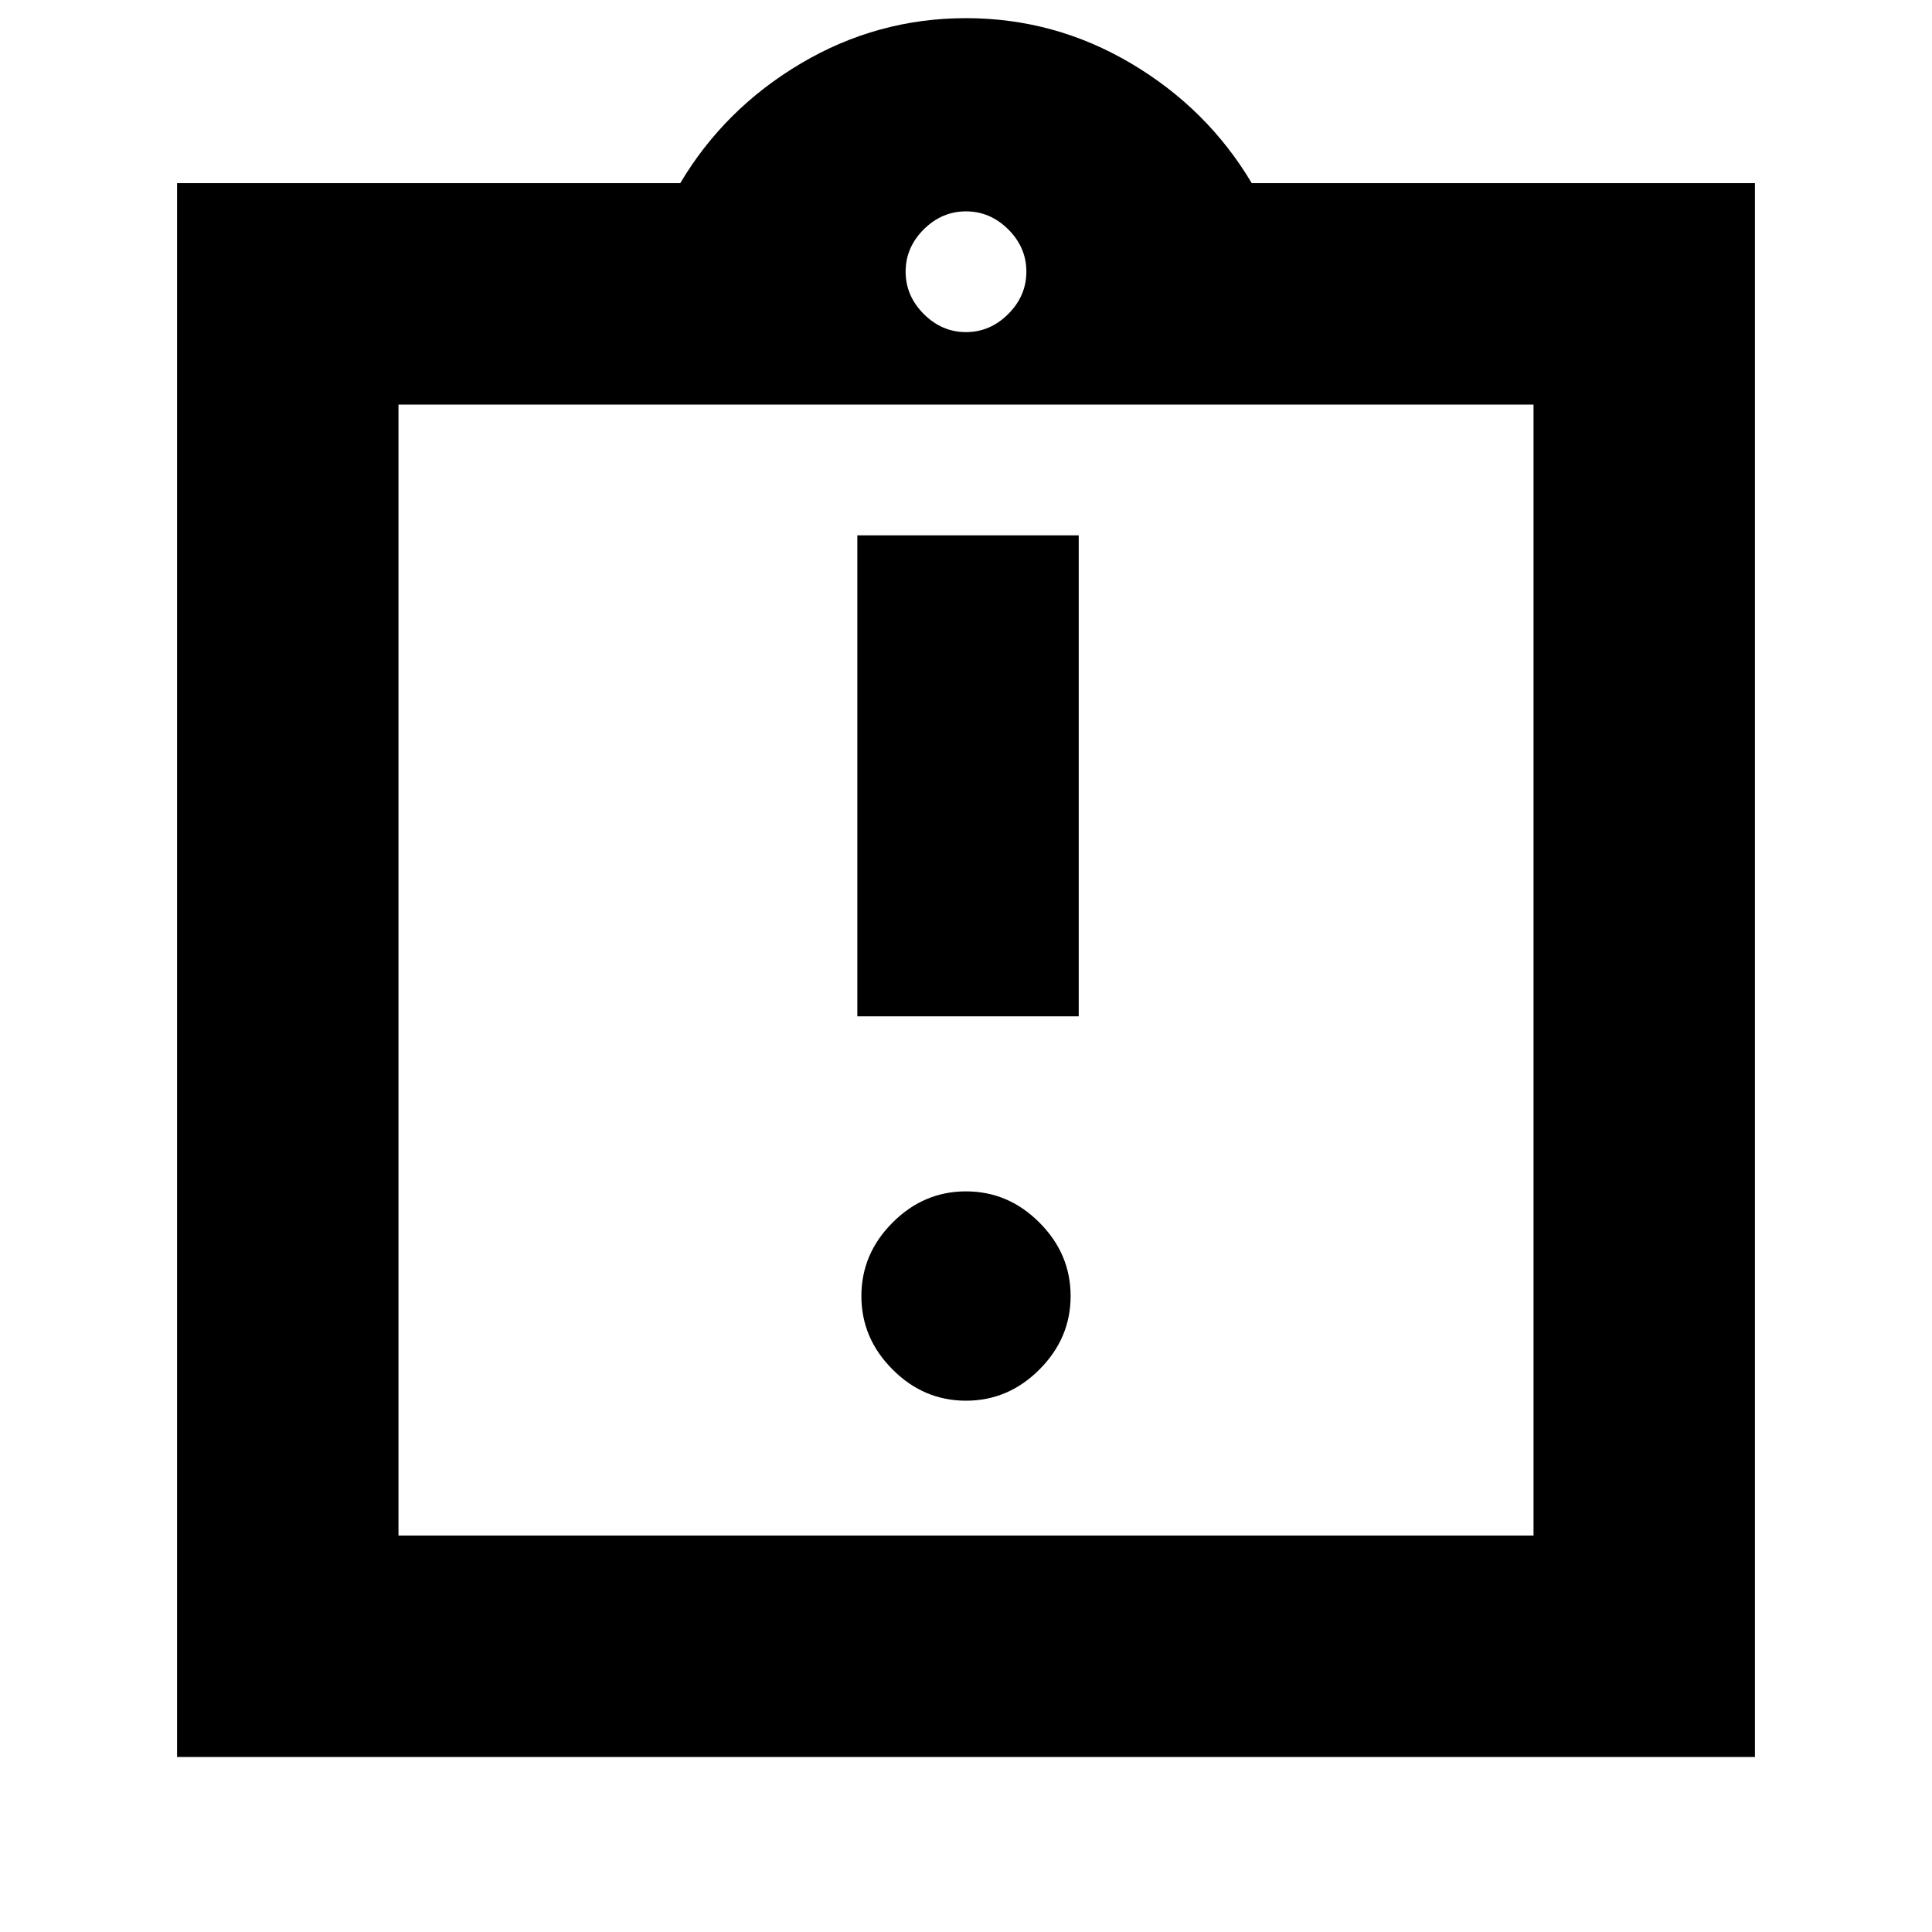 <svg xmlns="http://www.w3.org/2000/svg" height="20" width="20"><path d="M10 14.5q.438 0 .76-.323.323-.323.323-.76 0-.438-.323-.761-.322-.323-.76-.323t-.76.323q-.323.323-.323.761 0 .437.323.76.322.323.76.323Zm-1.125-3.979h2.292V5.542H8.875Zm-4.75 5.375h11.75V4.188H4.125Zm-2.292 2.292V1.896h5.209q.458-.771 1.25-1.24Q9.083.188 10 .188q.917 0 1.708.468.792.469 1.25 1.24h5.209v16.292ZM10 3.438q.25 0 .438-.188.187-.188.187-.438t-.187-.437q-.188-.187-.438-.187t-.438.187q-.187.187-.187.437t.187.438q.188.188.438.188Zm-5.875.75v11.708Z"/></svg>